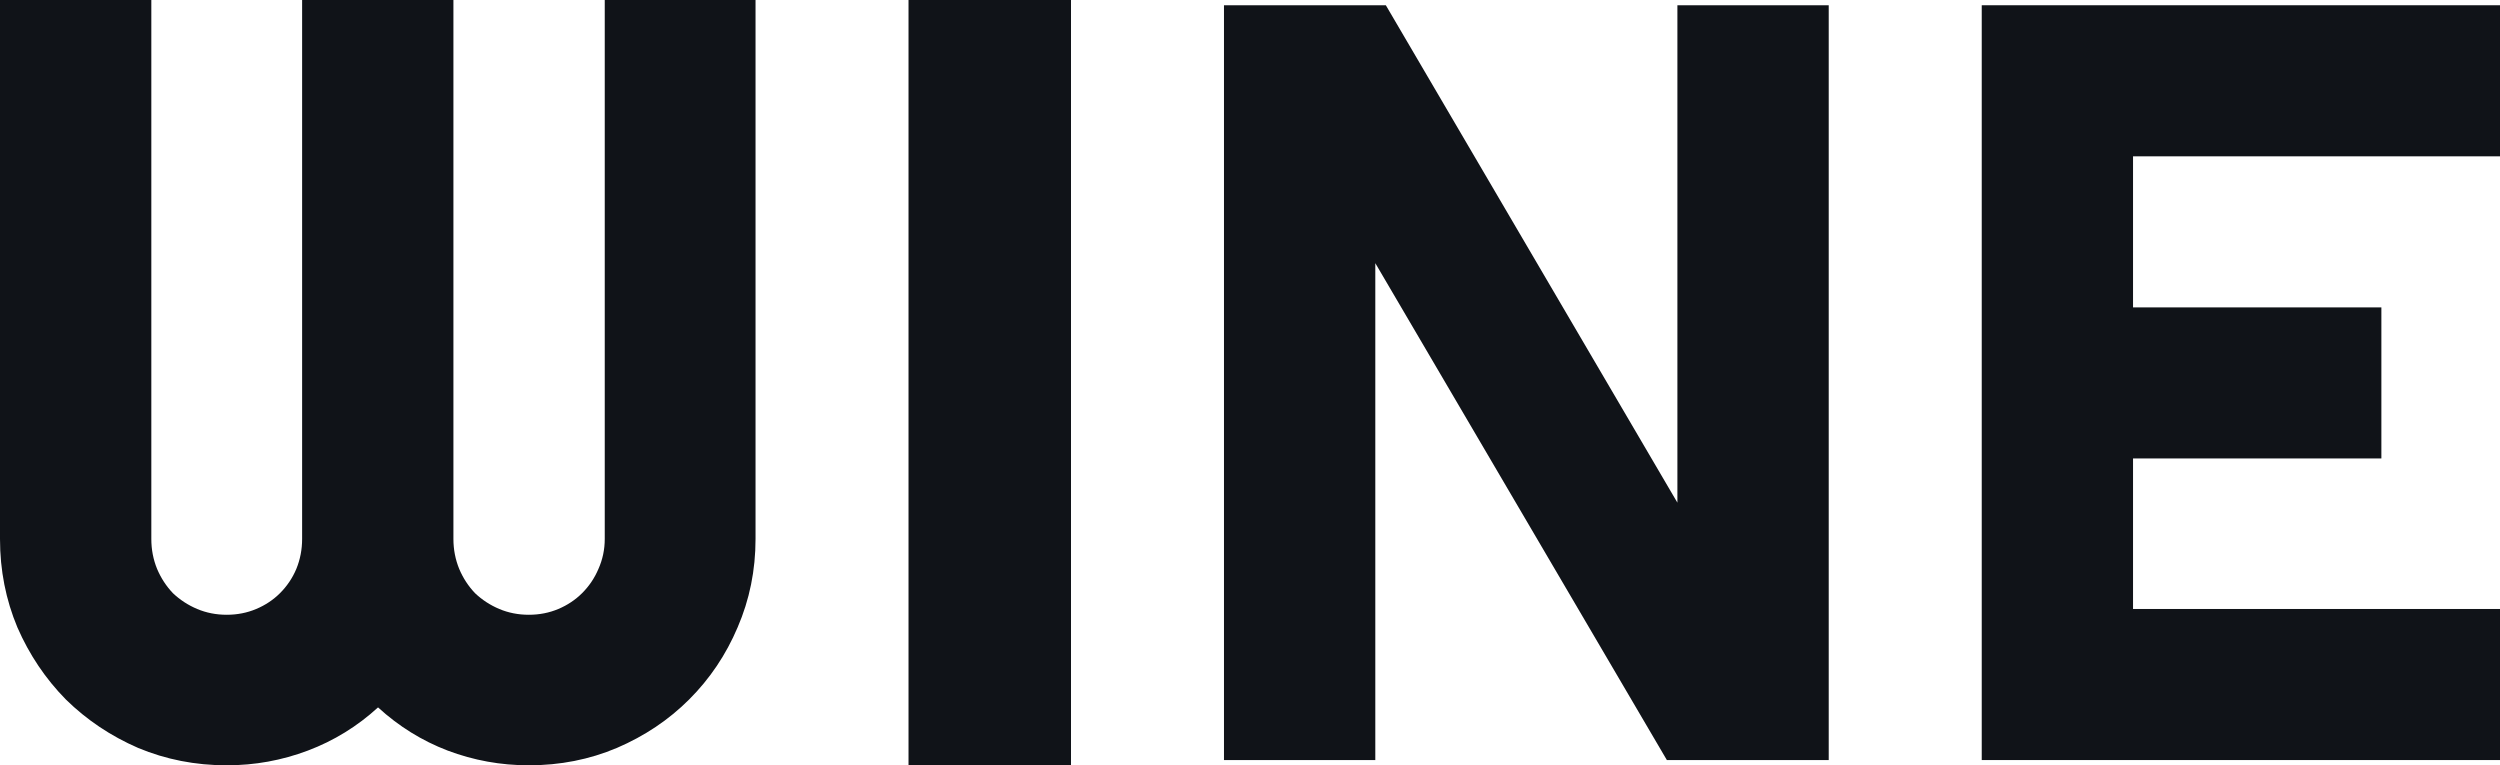 <svg width="98" height="30" viewBox="0 0 98 30" fill="none" xmlns="http://www.w3.org/2000/svg">
<path d="M29.617 21.128C29.617 22.352 29.383 23.508 28.914 24.594C28.459 25.667 27.826 26.609 27.013 27.421C26.214 28.219 25.27 28.851 24.181 29.319C23.107 29.773 21.956 30 20.73 30C19.628 30 18.567 29.807 17.547 29.422C16.541 29.037 15.632 28.473 14.819 27.73C14.006 28.473 13.09 29.037 12.07 29.422C11.05 29.807 9.989 30 8.887 30C7.661 30 6.503 29.773 5.415 29.319C4.34 28.851 3.396 28.219 2.583 27.421C1.784 26.609 1.151 25.667 0.682 24.594C0.227 23.508 0 22.352 0 21.128V0H5.932V21.128C5.932 21.541 6.007 21.933 6.159 22.304C6.311 22.662 6.517 22.978 6.779 23.253C7.055 23.514 7.371 23.721 7.73 23.872C8.088 24.023 8.474 24.099 8.887 24.099C9.3 24.099 9.686 24.023 10.044 23.872C10.403 23.721 10.713 23.514 10.975 23.253C11.25 22.978 11.464 22.662 11.615 22.304C11.767 21.933 11.843 21.541 11.843 21.128V0H17.774V21.128C17.774 21.541 17.85 21.933 18.002 22.304C18.153 22.662 18.36 22.978 18.622 23.253C18.897 23.514 19.214 23.721 19.572 23.872C19.931 24.023 20.316 24.099 20.73 24.099C21.143 24.099 21.529 24.023 21.887 23.872C22.245 23.721 22.555 23.514 22.817 23.253C23.093 22.978 23.306 22.662 23.458 22.304C23.623 21.933 23.706 21.541 23.706 21.128V0H29.617V21.128Z" fill="#101318"/>
<path d="M41.983 0H35.614V30H41.983V0Z" fill="#101318"/>
<path d="M71.686 29.794H65.341L53.912 10.316V29.794H47.98V0.206H54.325L65.754 19.704V0.206H71.686V29.794Z" fill="#101318"/>
<path d="M98 29.794H77.684V0.206H98V6.128H83.615V12.05H93.35V17.971H83.615V23.872H98V29.794Z" fill="#101318"/>
</svg>

